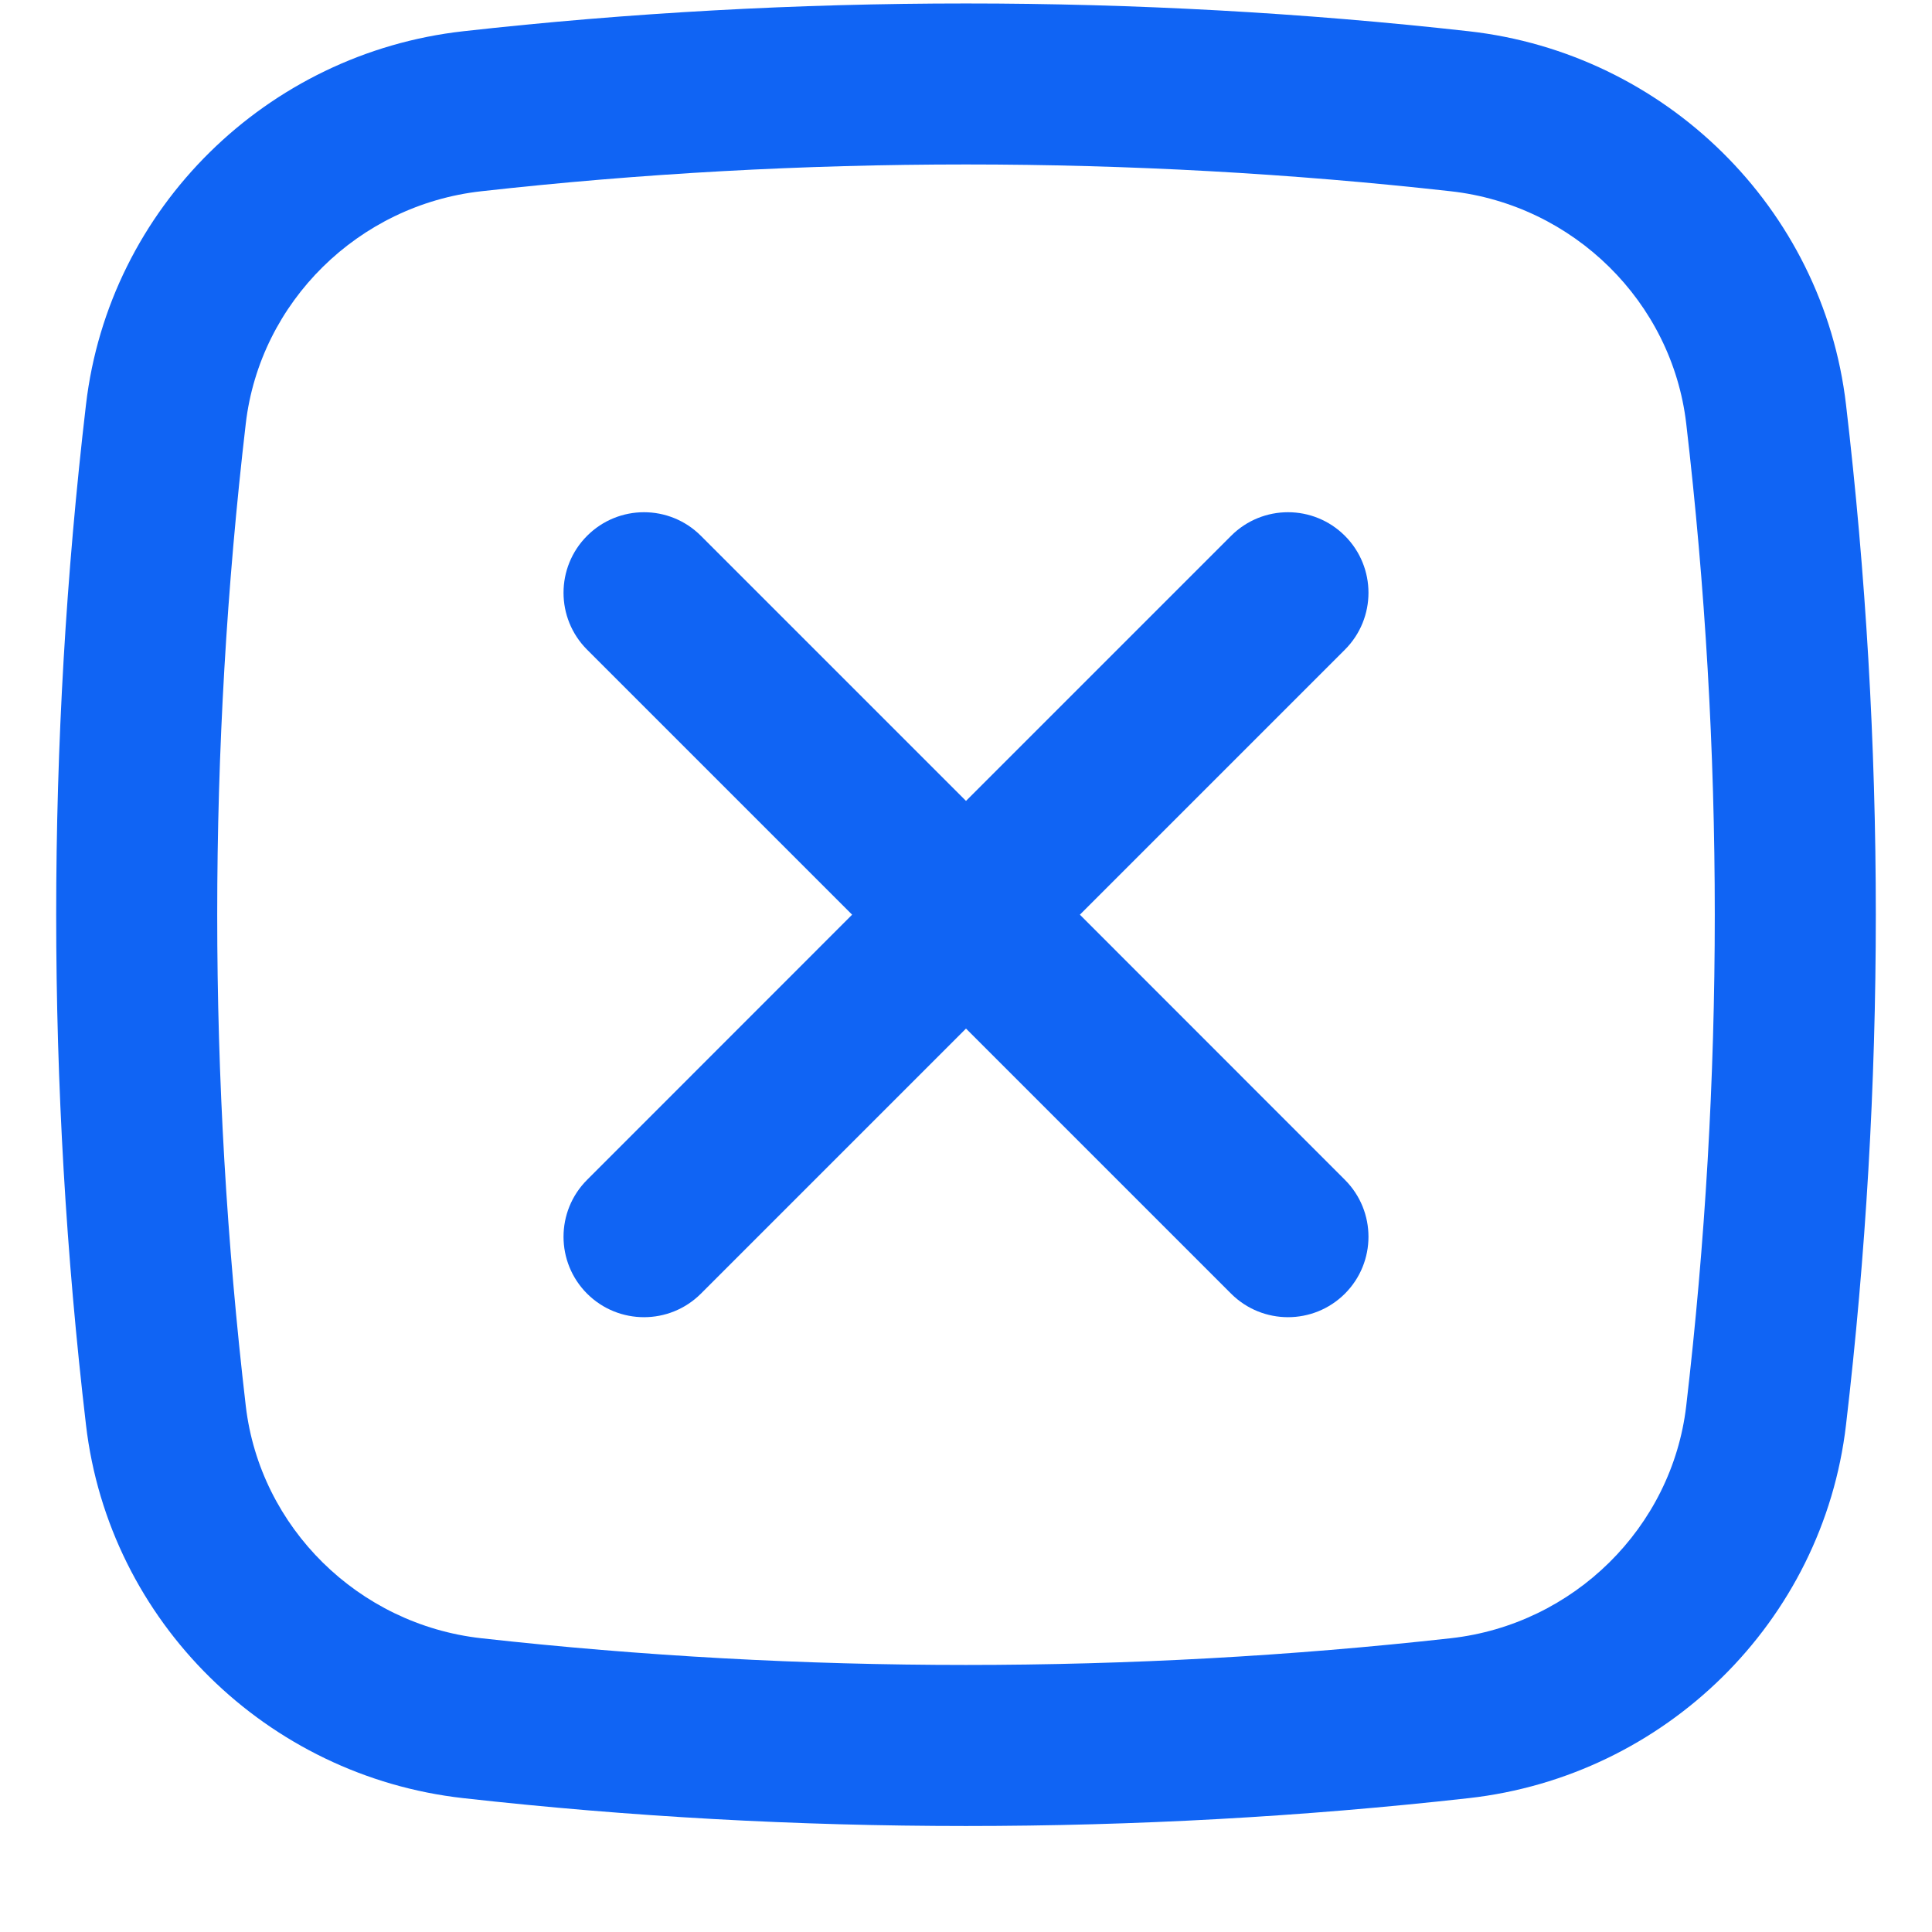 <svg width="18" height="18" viewBox="0 0 18 18" fill="none" xmlns="http://www.w3.org/2000/svg">
    <path
        d="M5.47 4.992C5.763 4.699 6.237 4.699 6.53 4.992L9 7.462L11.47 4.992C11.763 4.699 12.237 4.699 12.53 4.992C12.823 5.285 12.823 5.76 12.53 6.053L10.061 8.522L12.53 10.992C12.823 11.285 12.823 11.76 12.53 12.053C12.237 12.345 11.763 12.345 11.47 12.053L9 9.583L6.53 12.053C6.237 12.345 5.763 12.345 5.47 12.053C5.177 11.76 5.177 11.285 5.47 10.992L7.939 8.522L5.47 6.053C5.177 5.76 5.177 5.285 5.47 4.992Z"
        fill="#1064F4" />
    <path fill-rule="evenodd" clip-rule="evenodd"
        d="M4.317 0.291C7.404 -0.054 10.596 -0.054 13.683 0.291C15.51 0.495 16.985 1.934 17.199 3.771C17.569 6.928 17.569 10.117 17.199 13.274C16.985 15.111 15.51 16.549 13.683 16.753C10.596 17.099 7.404 17.099 4.317 16.753C2.49 16.549 1.015 15.111 0.801 13.274C0.431 10.117 0.431 6.928 0.801 3.771C1.015 1.934 2.49 0.495 4.317 0.291ZM13.517 1.782C10.54 1.449 7.46 1.449 4.483 1.782C3.339 1.91 2.423 2.813 2.29 3.945C1.935 6.986 1.935 10.058 2.29 13.1C2.423 14.232 3.339 15.135 4.483 15.263C7.46 15.595 10.54 15.595 13.517 15.263C14.661 15.135 15.577 14.232 15.71 13.1C16.065 10.058 16.065 6.986 15.71 3.945C15.577 2.813 14.661 1.91 13.517 1.782Z"
        fill="#1064F4" />
</svg>